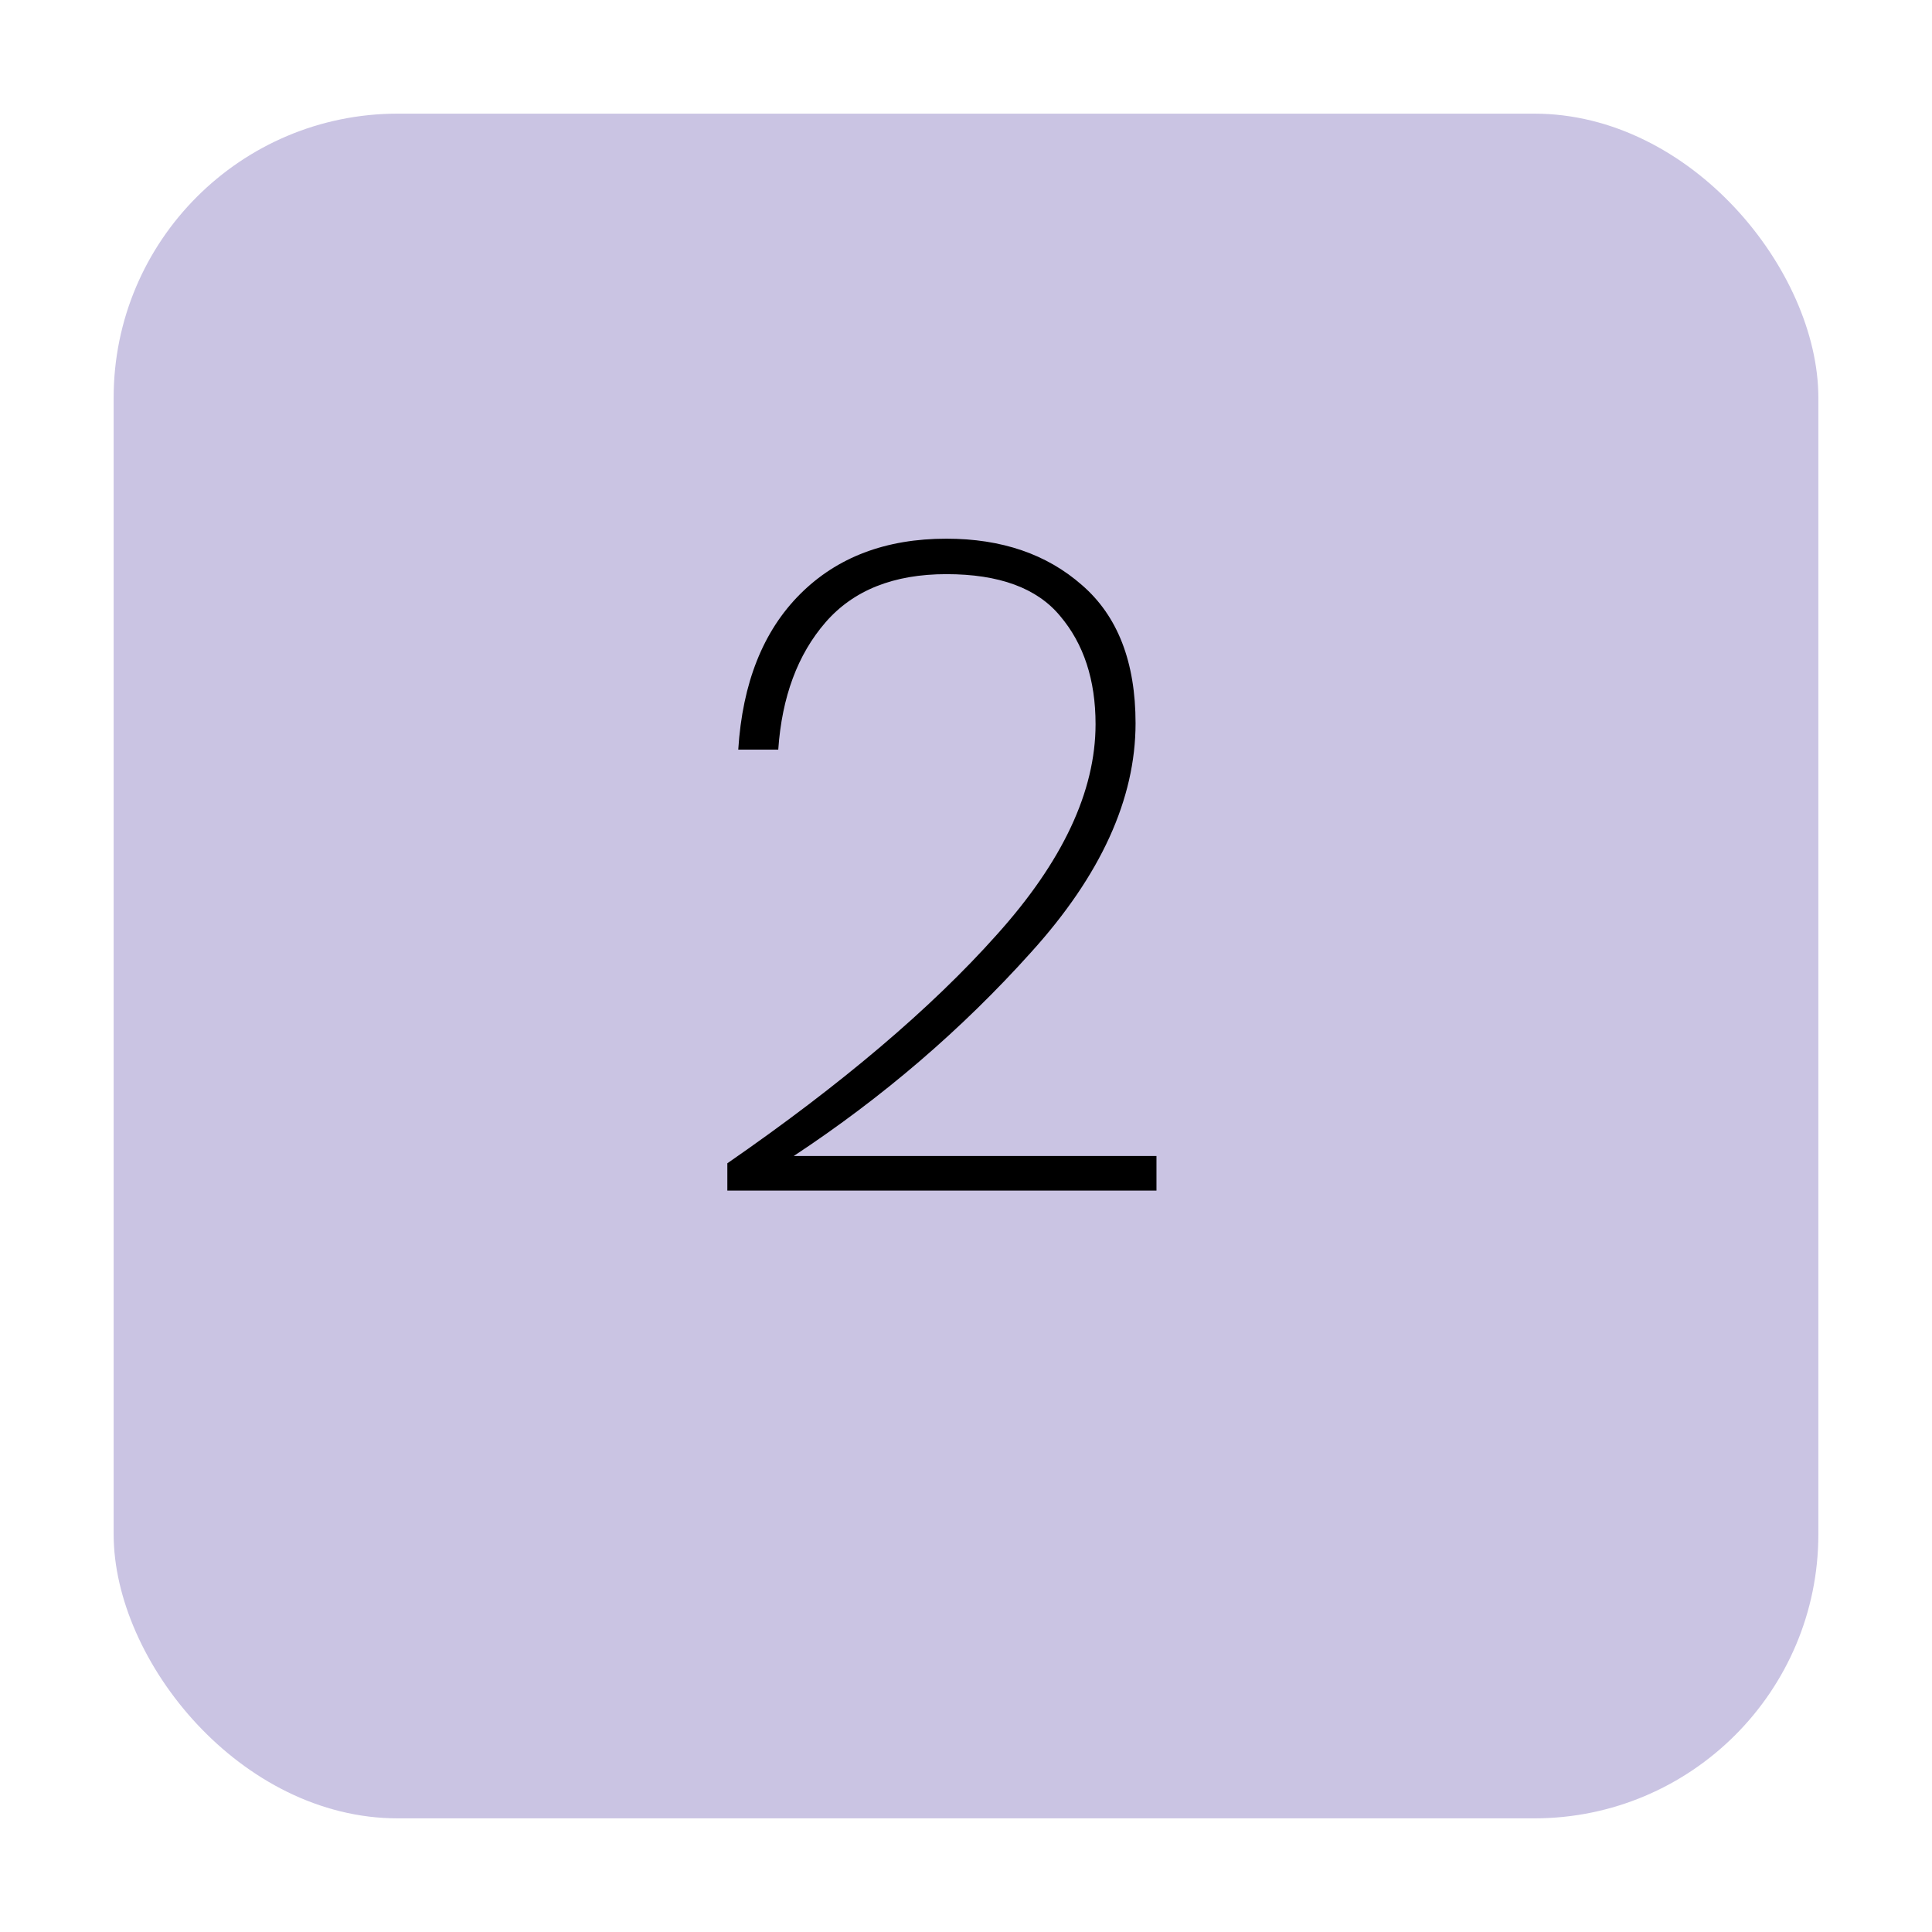<svg width="68" height="68" viewBox="0 0 68 68" fill="none" xmlns="http://www.w3.org/2000/svg">
<g filter="url(#filter0_d_5_157)">
<rect x="4" width="60" height="60" rx="10" fill="#CAC4E3"/>
</g>
<path d="M25.6 40.944C29.611 38.171 32.768 35.493 35.072 32.912C37.397 30.331 38.56 27.856 38.56 25.488C38.56 23.931 38.144 22.661 37.312 21.68C36.501 20.699 35.168 20.208 33.312 20.208C31.456 20.208 30.037 20.773 29.056 21.904C28.075 23.035 27.52 24.528 27.392 26.384H25.984C26.133 24.037 26.859 22.213 28.16 20.912C29.461 19.611 31.179 18.96 33.312 18.96C35.253 18.96 36.843 19.504 38.08 20.592C39.339 21.68 39.968 23.301 39.968 25.456C39.968 28.123 38.741 30.811 36.288 33.52C33.856 36.229 31.072 38.619 27.936 40.688H40.704V41.904H25.6V40.944Z" fill="black"/>
<defs>
<filter id="filter0_d_5_157" x="0" y="0" width="68" height="68" filterUnits="userSpaceOnUse" color-interpolation-filters="sRGB">
<feFlood flood-opacity="0" result="BackgroundImageFix"/>
<feColorMatrix in="SourceAlpha" type="matrix" values="0 0 0 0 0 0 0 0 0 0 0 0 0 0 0 0 0 0 127 0" result="hardAlpha"/>
<feOffset dy="4"/>
<feGaussianBlur stdDeviation="2"/>
<feComposite in2="hardAlpha" operator="out"/>
<feColorMatrix type="matrix" values="0 0 0 0 0 0 0 0 0 0 0 0 0 0 0 0 0 0 0.25 0"/>
<feBlend mode="normal" in2="BackgroundImageFix" result="effect1_dropShadow_5_157"/>
<feBlend mode="normal" in="SourceGraphic" in2="effect1_dropShadow_5_157" result="shape"/>
</filter>
</defs>
</svg>
